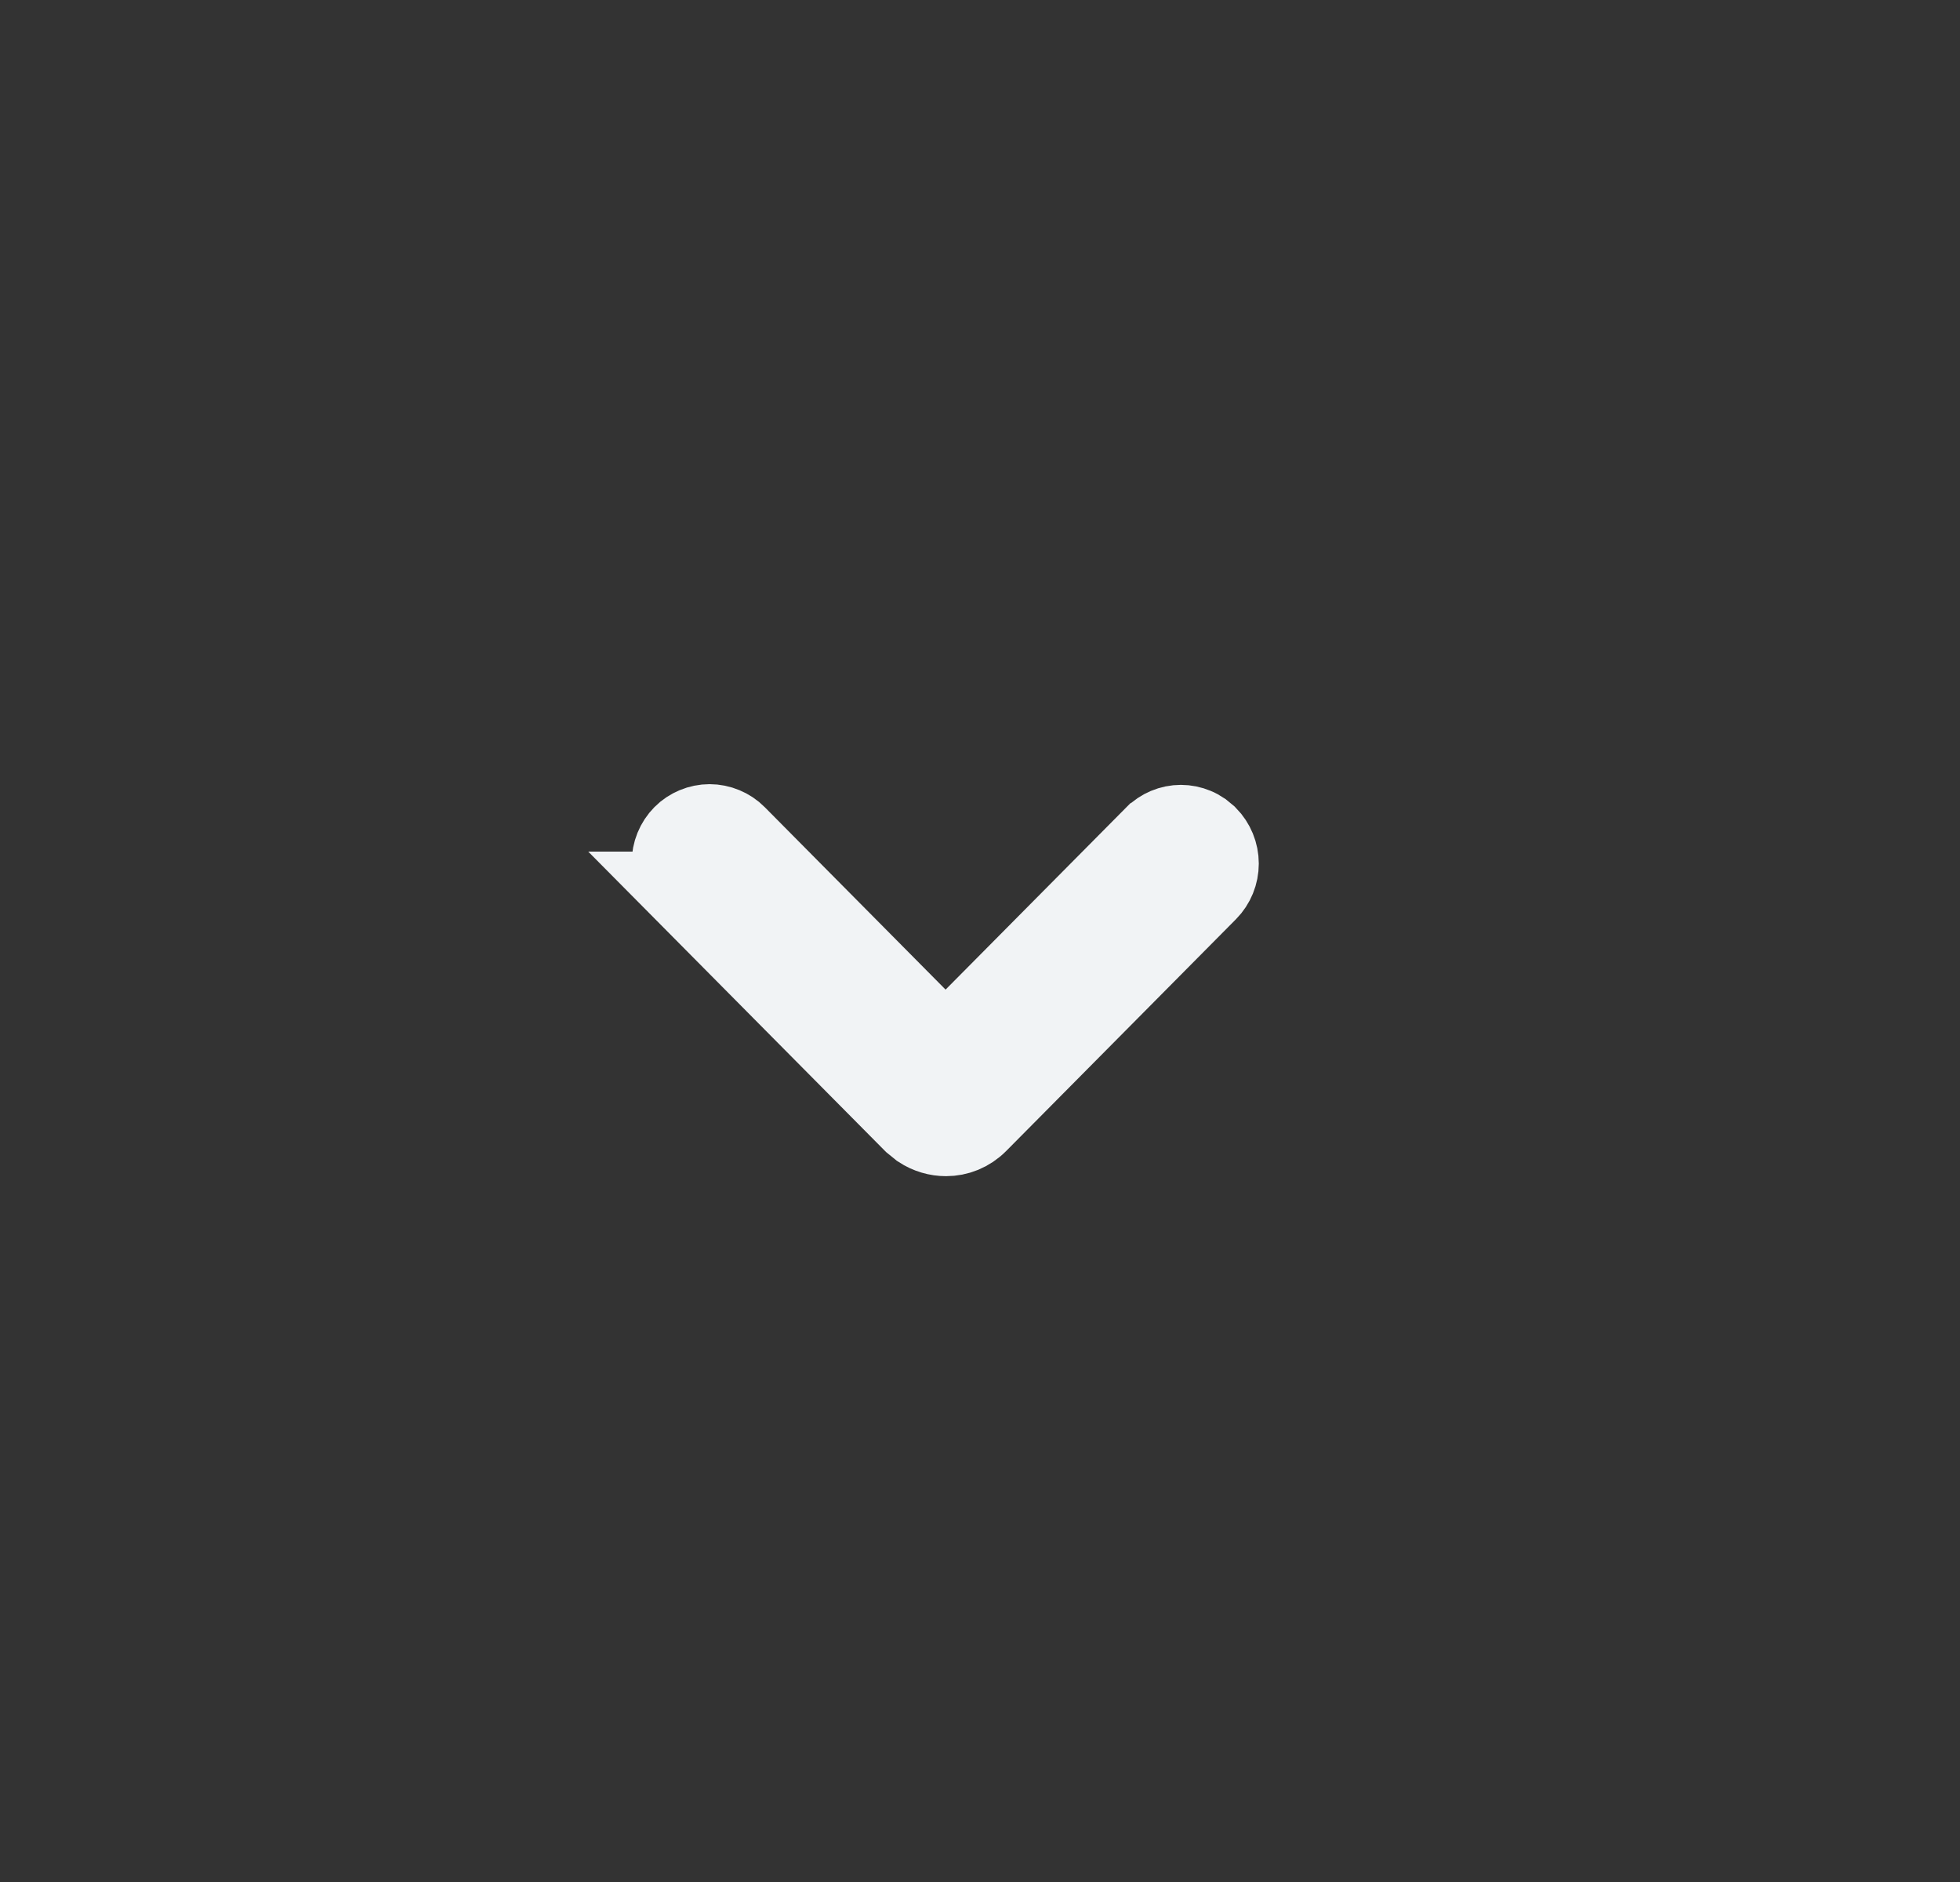 <svg
  width="25"
  height="24"
  viewBox="0 0 25 24"
  fill="none"
  xmlns="http://www.w3.org/2000/svg"
>
  <rect x="0" y="0" width="25" height="24" fill="#333333" stroke="none"/>
  <path
    d="M9.051 10.5C9.115 10.5 9.179 10.513 9.239 10.538C9.299 10.563 9.354 10.599 9.399 10.645L11.706 12.972L12.061 13.33L12.416 12.972L14.714 10.655L14.716 10.654C14.761 10.608 14.815 10.572 14.874 10.547C14.934 10.522 14.998 10.509 15.062 10.509C15.127 10.509 15.19 10.522 15.25 10.547C15.28 10.559 15.308 10.575 15.335 10.593L15.409 10.654C15.503 10.75 15.556 10.879 15.556 11.013C15.556 11.146 15.504 11.275 15.41 11.37L12.48 14.325C12.364 14.442 12.216 14.499 12.066 14.499C11.953 14.499 11.837 14.466 11.735 14.399L11.639 14.321L8.703 11.36H8.704C8.61 11.265 8.557 11.136 8.557 11.002C8.557 10.868 8.609 10.739 8.703 10.644C8.748 10.598 8.803 10.563 8.862 10.538C8.922 10.513 8.986 10.5 9.051 10.5Z"
    fill="#F1F3F5"
    stroke="#F1F3F5"
  />
</svg>
